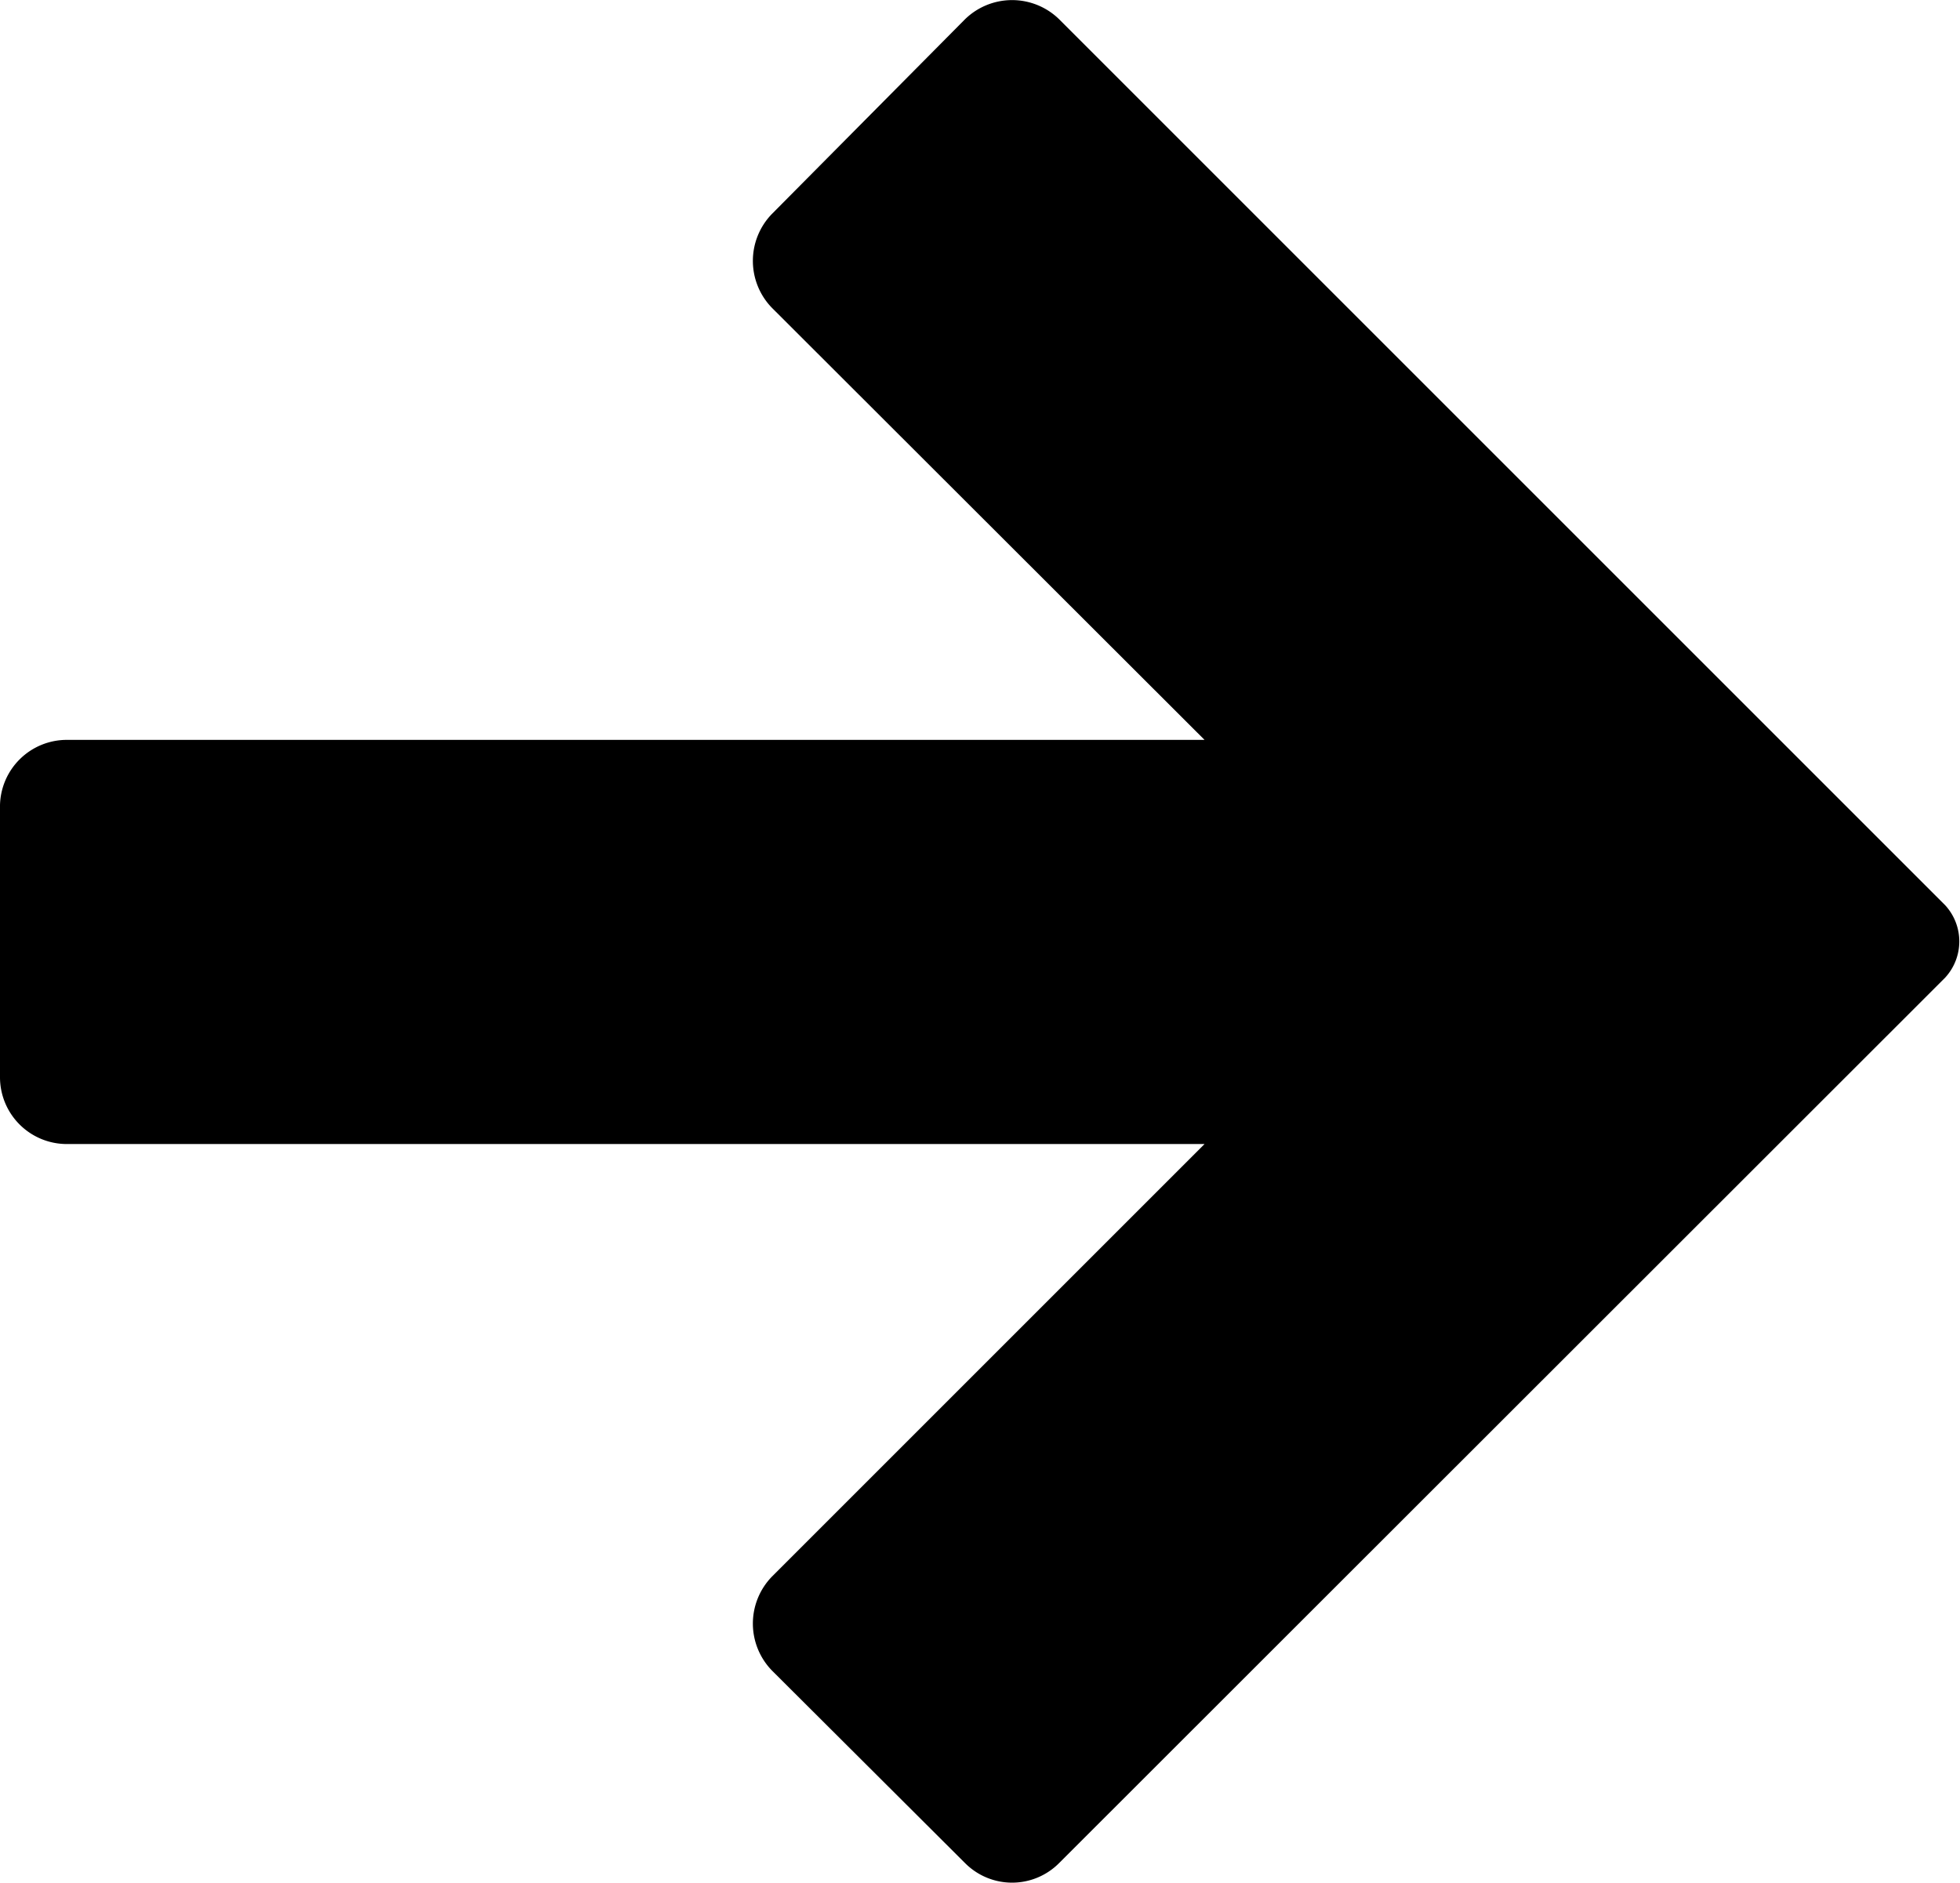 <svg xmlns="http://www.w3.org/2000/svg" viewBox="0 0 36.66 35.22"><path d="M18.05.36,14.44,4a1.26,1.26,0,0,0,0,1.76l8.09,8.08H1.25A1.25,1.25,0,0,0,0,15.06v5.1A1.25,1.25,0,0,0,1.25,21.4H22.53l-8.09,8.09a1.26,1.26,0,0,0,0,1.76l3.61,3.6a1.24,1.24,0,0,0,1.76,0L36.38,18.29a1,1,0,0,0,0-1.36L19.81.36A1.26,1.26,0,0,0,18.05.36Z"/></svg>
